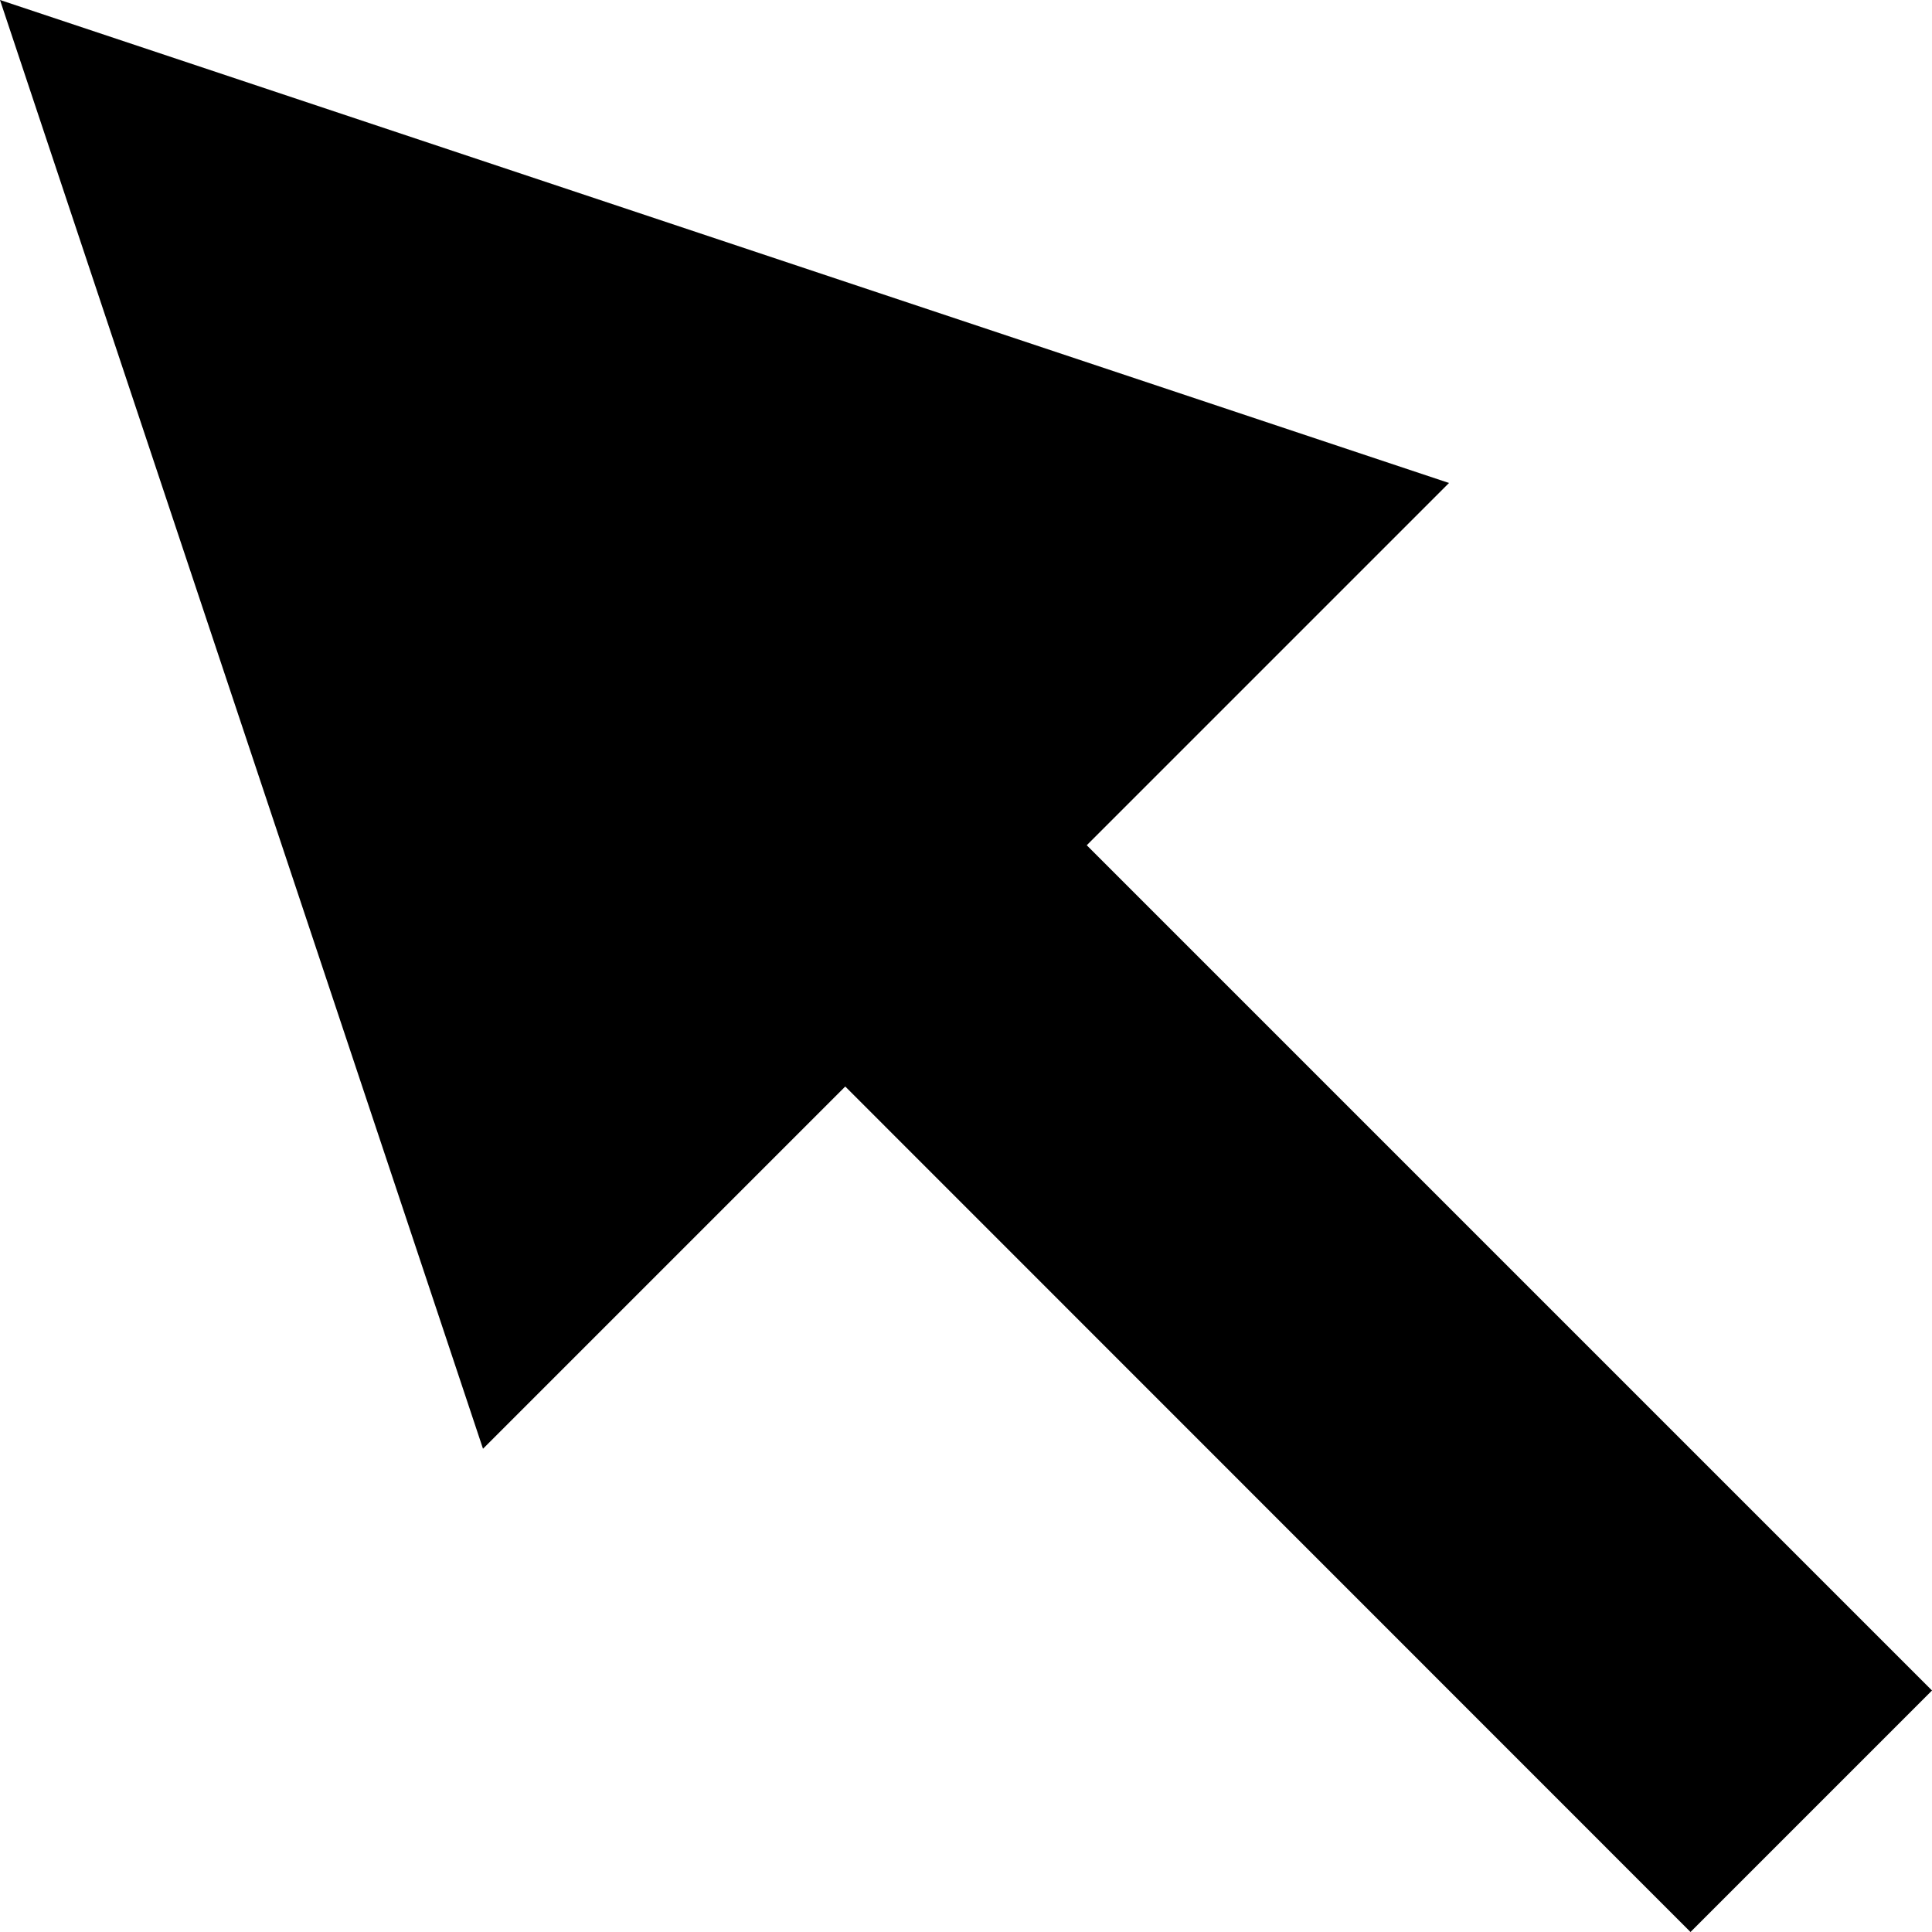 <?xml version="1.0" standalone="no"?><!DOCTYPE svg PUBLIC "-//W3C//DTD SVG 1.1//EN" "http://www.w3.org/Graphics/SVG/1.1/DTD/svg11.dtd"><svg t="1665480126139" class="icon" viewBox="0 0 1024 1024" version="1.1" xmlns="http://www.w3.org/2000/svg" p-id="11261" xmlns:xlink="http://www.w3.org/1999/xlink" width="1024" height="1024"><path d="M1024 896 576 448 768 256 0 0 256 767.872 448 575.872 896 1024z" p-id="11262"></path></svg>